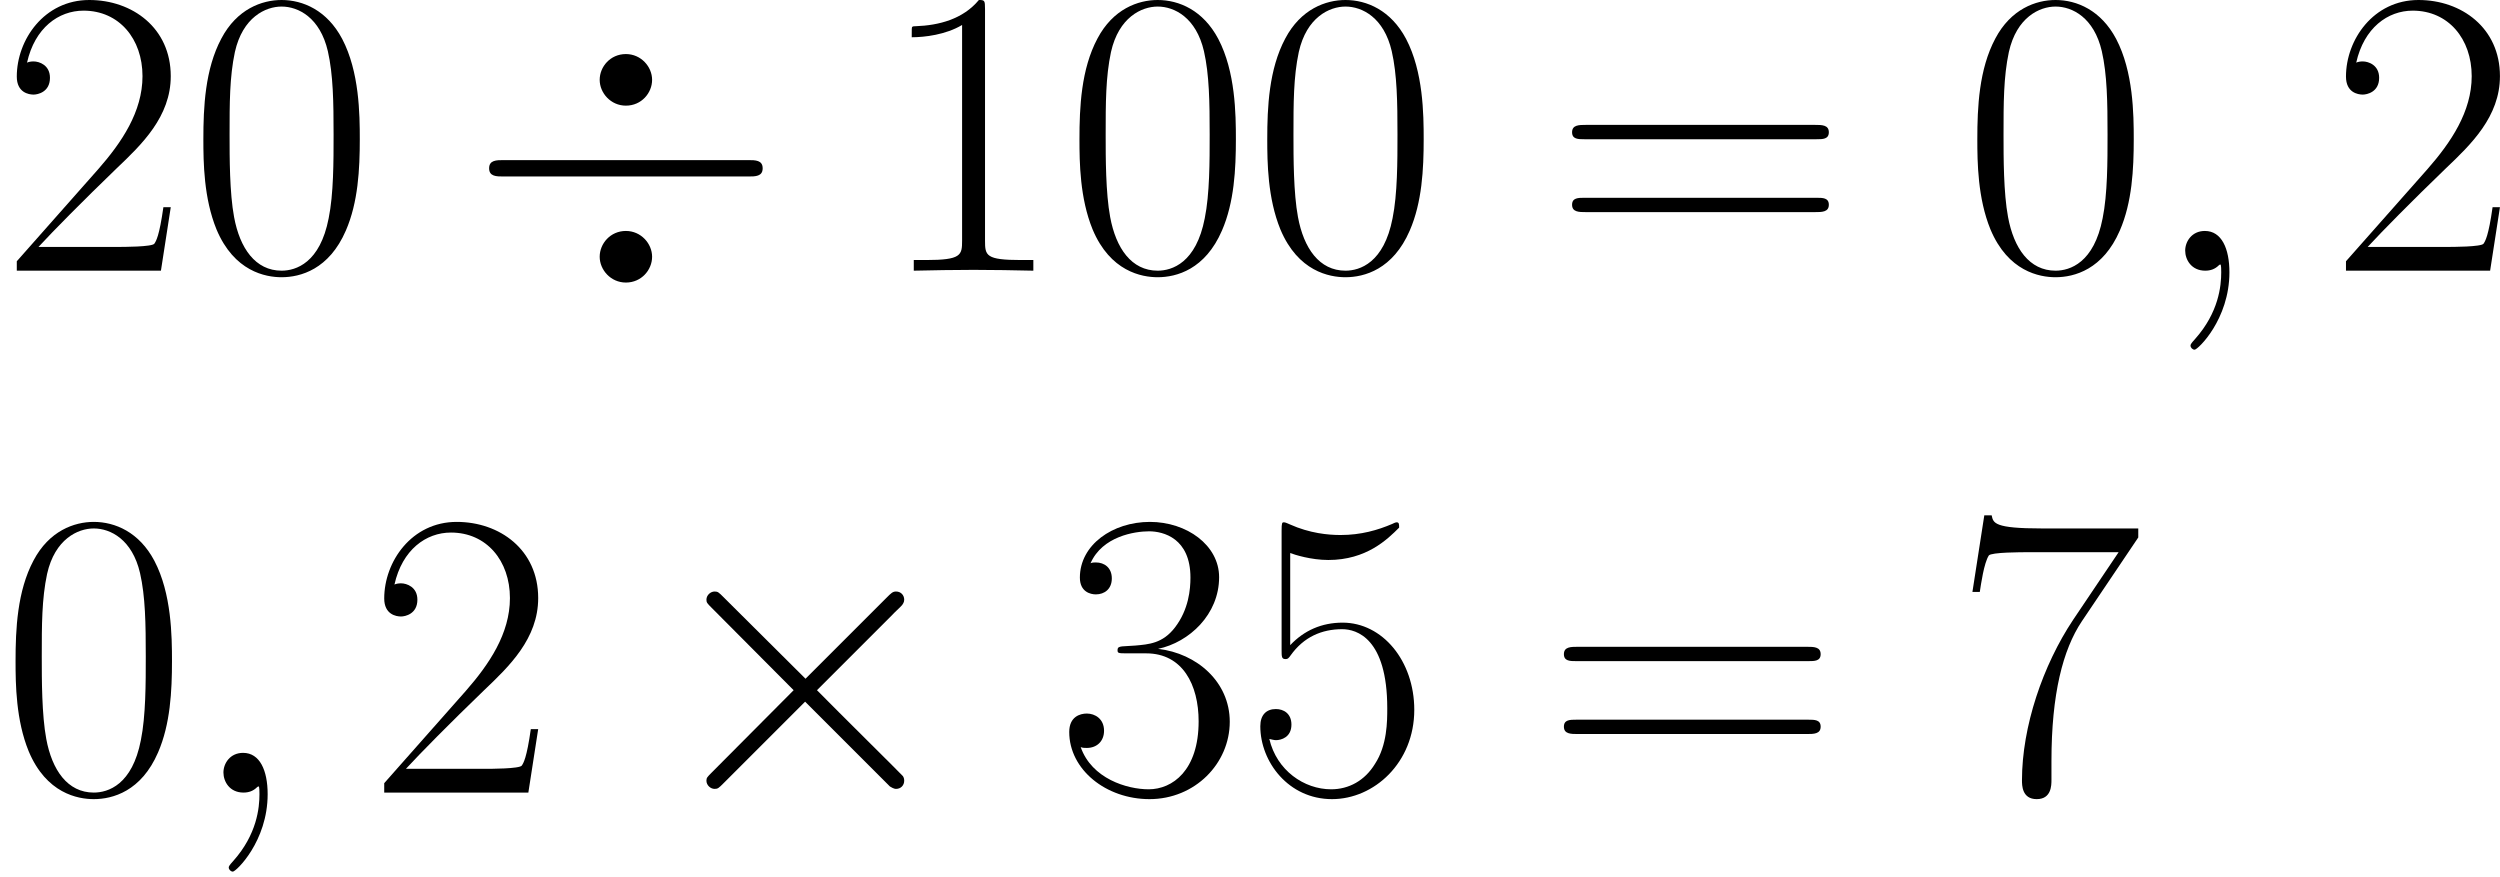 <svg width="228" height="80" viewBox="0 0 228 80" fill="none" xmlns="http://www.w3.org/2000/svg">
<g clip-path="url(#clip0_1_89)">
<path d="M15.573 18.897H14.901C14.527 21.549 14.229 21.997 14.079 22.221C13.893 22.52 11.204 22.52 10.681 22.52H3.51C4.855 21.063 7.469 18.412 10.643 15.349C12.922 13.183 15.573 10.644 15.573 6.946C15.573 2.54 12.063 0 8.141 0C4.033 0 1.531 3.623 1.531 6.984C1.531 8.44 2.614 8.627 3.062 8.627C3.436 8.627 4.556 8.403 4.556 7.096C4.556 5.938 3.585 5.602 3.062 5.602C2.838 5.602 2.614 5.639 2.465 5.714C3.174 2.54 5.34 0.971 7.619 0.971C10.868 0.971 12.996 3.548 12.996 6.946C12.996 10.195 11.092 12.996 8.963 15.424L1.531 23.827V24.686H14.677L15.573 18.897Z" fill="black"/>
<path d="M32.813 12.698C32.813 10.419 32.775 6.536 31.207 3.548C29.825 0.934 27.622 0 25.68 0C23.887 0 21.609 0.822 20.19 3.511C18.696 6.311 18.547 9.785 18.547 12.698C18.547 14.826 18.584 18.075 19.742 20.914C21.348 24.76 24.223 25.283 25.68 25.283C27.398 25.283 30.012 24.574 31.543 21.026C32.663 18.449 32.813 15.424 32.813 12.698ZM25.68 24.686C23.29 24.686 21.87 22.632 21.348 19.793C20.937 17.59 20.937 14.378 20.937 12.287C20.937 9.411 20.937 7.021 21.422 4.743C22.132 1.569 24.223 0.598 25.68 0.598C27.211 0.598 29.19 1.606 29.9 4.668C30.385 6.797 30.423 9.299 30.423 12.287C30.423 14.714 30.423 17.702 29.974 19.905C29.19 23.976 26.987 24.686 25.68 24.686Z" fill="black"/>
<path d="M59.472 7.282C59.472 6.087 58.463 4.93 57.081 4.93C55.662 4.93 54.691 6.087 54.691 7.282C54.691 8.478 55.7 9.635 57.081 9.635C58.501 9.635 59.472 8.478 59.472 7.282ZM59.472 23.416C59.472 22.221 58.463 21.063 57.081 21.063C55.662 21.063 54.691 22.221 54.691 23.416C54.691 24.611 55.7 25.769 57.081 25.769C58.501 25.769 59.472 24.611 59.472 23.416ZM45.915 14.602C45.28 14.602 44.608 14.602 44.608 15.349C44.608 16.096 45.28 16.096 45.915 16.096H68.248C68.883 16.096 69.555 16.096 69.555 15.349C69.555 14.602 68.883 14.602 68.248 14.602H45.915Z" fill="black"/>
<path d="M89.834 0.822C89.834 0.037 89.796 0 89.274 0C87.817 1.755 85.614 2.315 83.522 2.39C83.41 2.39 83.224 2.39 83.186 2.465C83.149 2.54 83.149 2.614 83.149 3.398C84.307 3.398 86.249 3.174 87.743 2.278V21.959C87.743 23.266 87.668 23.715 84.456 23.715H83.336V24.686C85.128 24.648 86.996 24.611 88.788 24.611C90.581 24.611 92.448 24.648 94.241 24.686V23.715H93.12C89.909 23.715 89.834 23.304 89.834 21.959V0.822Z" fill="black"/>
<path d="M112.713 12.698C112.713 10.419 112.675 6.536 111.107 3.548C109.725 0.934 107.522 0 105.58 0C103.787 0 101.509 0.822 100.09 3.511C98.596 6.311 98.447 9.785 98.447 12.698C98.447 14.826 98.484 18.075 99.642 20.914C101.247 24.76 104.123 25.283 105.58 25.283C107.297 25.283 109.912 24.574 111.443 21.026C112.563 18.449 112.713 15.424 112.713 12.698ZM105.58 24.686C103.189 24.686 101.77 22.632 101.247 19.793C100.837 17.59 100.837 14.378 100.837 12.287C100.837 9.411 100.837 7.021 101.322 4.743C102.032 1.569 104.123 0.598 105.58 0.598C107.111 0.598 109.09 1.606 109.8 4.668C110.285 6.797 110.322 9.299 110.322 12.287C110.322 14.714 110.322 17.702 109.874 19.905C109.09 23.976 106.887 24.686 105.58 24.686Z" fill="black"/>
<path d="M129.84 12.698C129.84 10.419 129.803 6.536 128.234 3.548C126.852 0.934 124.649 0 122.707 0C120.914 0 118.636 0.822 117.217 3.511C115.723 6.311 115.574 9.785 115.574 12.698C115.574 14.826 115.611 18.075 116.769 20.914C118.375 24.76 121.251 25.283 122.707 25.283C124.425 25.283 127.039 24.574 128.57 21.026C129.691 18.449 129.84 15.424 129.84 12.698ZM122.707 24.686C120.317 24.686 118.898 22.632 118.375 19.793C117.964 17.59 117.964 14.378 117.964 12.287C117.964 9.411 117.964 7.021 118.45 4.743C119.159 1.569 121.251 0.598 122.707 0.598C124.238 0.598 126.218 1.606 126.927 4.668C127.413 6.797 127.45 9.299 127.45 12.287C127.45 14.714 127.45 17.702 127.002 19.905C126.218 23.976 124.014 24.686 122.707 24.686Z" fill="black"/>
<path d="M165.669 12.698C166.23 12.698 166.79 12.698 166.79 12.063C166.79 11.39 166.155 11.39 165.52 11.39H144.644C144.009 11.39 143.374 11.39 143.374 12.063C143.374 12.698 143.934 12.698 144.494 12.698H165.669ZM165.52 19.345C166.155 19.345 166.79 19.345 166.79 18.673C166.79 18.038 166.23 18.038 165.669 18.038H144.494C143.934 18.038 143.374 18.038 143.374 18.673C143.374 19.345 144.009 19.345 144.644 19.345H165.52Z" fill="black"/>
<path d="M194.598 12.698C194.598 10.419 194.561 6.536 192.992 3.548C191.61 0.934 189.407 0 187.465 0C185.672 0 183.394 0.822 181.975 3.511C180.481 6.311 180.332 9.785 180.332 12.698C180.332 14.826 180.369 18.075 181.527 20.914C183.133 24.76 186.009 25.283 187.465 25.283C189.183 25.283 191.797 24.574 193.328 21.026C194.449 18.449 194.598 15.424 194.598 12.698ZM187.465 24.686C185.075 24.686 183.656 22.632 183.133 19.793C182.722 17.59 182.722 14.378 182.722 12.287C182.722 9.411 182.722 7.021 183.208 4.743C183.917 1.569 186.009 0.598 187.465 0.598C188.996 0.598 190.976 1.606 191.685 4.668C192.171 6.797 192.208 9.299 192.208 12.287C192.208 14.714 192.208 17.702 191.76 19.905C190.976 23.976 188.772 24.686 187.465 24.686Z" fill="black"/>
<path d="M203.323 24.835C203.323 22.669 202.613 21.063 201.082 21.063C199.887 21.063 199.289 22.034 199.289 22.856C199.289 23.677 199.85 24.686 201.119 24.686C201.605 24.686 202.016 24.536 202.352 24.2C202.426 24.125 202.464 24.125 202.501 24.125C202.576 24.125 202.576 24.648 202.576 24.835C202.576 26.067 202.352 28.495 200.186 30.922C199.775 31.37 199.775 31.445 199.775 31.52C199.775 31.707 199.962 31.893 200.148 31.893C200.447 31.893 203.323 29.13 203.323 24.835Z" fill="black"/>
<path d="M227.995 18.897H227.323C226.95 21.549 226.651 21.997 226.502 22.221C226.315 22.52 223.626 22.52 223.103 22.52H215.933C217.277 21.063 219.891 18.412 223.066 15.349C225.344 13.183 227.995 10.644 227.995 6.946C227.995 2.54 224.485 0 220.564 0C216.456 0 213.953 3.623 213.953 6.984C213.953 8.44 215.036 8.627 215.485 8.627C215.858 8.627 216.978 8.403 216.978 7.096C216.978 5.938 216.007 5.602 215.485 5.602C215.26 5.602 215.036 5.639 214.887 5.714C215.597 2.54 217.763 0.971 220.041 0.971C223.29 0.971 225.419 3.548 225.419 6.946C225.419 10.195 223.514 12.996 221.385 15.424L213.953 23.827V24.686H227.099L227.995 18.897Z" fill="black"/>
</g>
<g clip-path="url(#clip1_1_89)">
<path d="M15.685 60.295C15.685 58.017 15.648 54.133 14.079 51.145C12.698 48.531 10.494 47.597 8.552 47.597C6.76 47.597 4.481 48.419 3.062 51.108C1.569 53.909 1.419 57.382 1.419 60.295C1.419 62.424 1.456 65.673 2.614 68.511C4.22 72.358 7.096 72.881 8.552 72.881C10.27 72.881 12.884 72.171 14.415 68.623C15.536 66.046 15.685 63.021 15.685 60.295ZM8.552 72.283C6.162 72.283 4.743 70.229 4.22 67.391C3.809 65.187 3.809 61.976 3.809 59.884C3.809 57.009 3.809 54.618 4.295 52.34C5.004 49.166 7.096 48.195 8.552 48.195C10.083 48.195 12.063 49.203 12.772 52.266C13.258 54.395 13.295 56.897 13.295 59.884C13.295 62.312 13.295 65.299 12.847 67.503C12.063 71.574 9.859 72.283 8.552 72.283Z" fill="black"/>
<path d="M24.41 72.433C24.41 70.266 23.7 68.661 22.169 68.661C20.974 68.661 20.377 69.632 20.377 70.453C20.377 71.275 20.937 72.283 22.206 72.283C22.692 72.283 23.103 72.134 23.439 71.798C23.514 71.723 23.551 71.723 23.588 71.723C23.663 71.723 23.663 72.246 23.663 72.433C23.663 73.665 23.439 76.092 21.273 78.52C20.862 78.968 20.862 79.043 20.862 79.117C20.862 79.304 21.049 79.491 21.235 79.491C21.534 79.491 24.41 76.727 24.41 72.433Z" fill="black"/>
<path d="M49.083 66.495H48.41C48.037 69.146 47.738 69.594 47.589 69.818C47.402 70.117 44.713 70.117 44.19 70.117H37.02C38.364 68.661 40.978 66.009 44.153 62.947C46.431 60.781 49.083 58.241 49.083 54.544C49.083 50.137 45.572 47.597 41.651 47.597C37.543 47.597 35.041 51.22 35.041 54.581C35.041 56.038 36.124 56.224 36.572 56.224C36.945 56.224 38.066 56 38.066 54.693C38.066 53.535 37.094 53.199 36.572 53.199C36.348 53.199 36.124 53.237 35.974 53.311C36.684 50.137 38.85 48.569 41.128 48.569C44.377 48.569 46.506 51.145 46.506 54.544C46.506 57.793 44.601 60.594 42.472 63.021L35.041 71.424V72.283H48.186L49.083 66.495Z" fill="black"/>
<path d="M73.463 61.901L65.994 54.469C65.546 54.021 65.471 53.946 65.173 53.946C64.799 53.946 64.426 54.282 64.426 54.693C64.426 54.955 64.5 55.029 64.911 55.44L72.38 62.947L64.911 70.453C64.5 70.864 64.426 70.939 64.426 71.2C64.426 71.611 64.799 71.947 65.173 71.947C65.471 71.947 65.546 71.872 65.994 71.424L73.426 63.992L81.157 71.723C81.231 71.76 81.493 71.947 81.717 71.947C82.165 71.947 82.464 71.611 82.464 71.2C82.464 71.125 82.464 70.976 82.352 70.789C82.314 70.715 76.376 64.851 74.509 62.947L81.343 56.112C81.53 55.888 82.09 55.403 82.277 55.179C82.314 55.104 82.464 54.955 82.464 54.693C82.464 54.282 82.165 53.946 81.717 53.946C81.418 53.946 81.269 54.096 80.858 54.507L73.463 61.901Z" fill="black"/>
<path d="M104.535 59.586C107.859 59.586 109.315 62.461 109.315 65.785C109.315 70.266 106.925 71.984 104.759 71.984C102.78 71.984 99.568 71.013 98.56 68.138C98.747 68.212 98.933 68.212 99.12 68.212C100.016 68.212 100.689 67.615 100.689 66.644C100.689 65.561 99.867 65.075 99.12 65.075C98.485 65.075 97.514 65.374 97.514 66.756C97.514 70.192 100.875 72.881 104.834 72.881C108.979 72.881 112.154 69.632 112.154 65.822C112.154 62.2 109.166 59.586 105.618 59.175C108.457 58.577 111.183 56.038 111.183 52.639C111.183 49.726 108.232 47.597 104.871 47.597C101.473 47.597 98.485 49.689 98.485 52.677C98.485 53.984 99.456 54.208 99.942 54.208C100.726 54.208 101.398 53.722 101.398 52.751C101.398 51.78 100.726 51.295 99.942 51.295C99.792 51.295 99.606 51.295 99.456 51.37C100.539 48.905 103.49 48.456 104.797 48.456C106.104 48.456 108.569 49.091 108.569 52.677C108.569 53.722 108.419 55.59 107.149 57.233C106.029 58.689 104.759 58.764 103.527 58.876C103.34 58.876 102.481 58.951 102.332 58.951C102.07 58.988 101.921 59.025 101.921 59.287C101.921 59.548 101.958 59.586 102.705 59.586H104.535Z" fill="black"/>
<path d="M117.667 50.436C118.04 50.585 119.571 51.071 121.14 51.071C124.613 51.071 126.518 49.203 127.601 48.12C127.601 47.822 127.601 47.635 127.377 47.635C127.339 47.635 127.265 47.635 126.966 47.784C125.659 48.344 124.128 48.793 122.26 48.793C121.14 48.793 119.459 48.643 117.629 47.822C117.219 47.635 117.144 47.635 117.106 47.635C116.92 47.635 116.882 47.672 116.882 48.419V59.249C116.882 59.922 116.882 60.108 117.256 60.108C117.443 60.108 117.517 60.034 117.704 59.772C118.899 58.092 120.542 57.382 122.41 57.382C123.717 57.382 126.518 58.204 126.518 64.59C126.518 65.785 126.518 67.951 125.397 69.669C124.464 71.2 123.007 71.984 121.401 71.984C118.936 71.984 116.434 70.266 115.762 67.391C115.911 67.428 116.21 67.503 116.36 67.503C116.845 67.503 117.779 67.241 117.779 66.084C117.779 65.075 117.069 64.665 116.36 64.665C115.501 64.665 114.94 65.187 114.94 66.233C114.94 69.482 117.517 72.881 121.476 72.881C125.323 72.881 128.982 69.557 128.982 64.739C128.982 60.258 126.069 56.785 122.447 56.785C120.542 56.785 118.936 57.494 117.667 58.839V50.436Z" fill="black"/>
<path d="M164.924 60.295C165.484 60.295 166.044 60.295 166.044 59.66C166.044 58.988 165.409 58.988 164.775 58.988H143.898C143.263 58.988 142.628 58.988 142.628 59.66C142.628 60.295 143.189 60.295 143.749 60.295H164.924ZM164.775 66.943C165.409 66.943 166.044 66.943 166.044 66.27C166.044 65.636 165.484 65.636 164.924 65.636H143.749C143.189 65.636 142.628 65.636 142.628 66.27C142.628 66.943 143.263 66.943 143.898 66.943H164.775Z" fill="black"/>
<path d="M195.01 49.017V48.195H186.234C181.864 48.195 181.79 47.71 181.64 47H180.968L179.885 53.984H180.557C180.669 53.274 180.931 51.37 181.379 50.66C181.603 50.361 184.367 50.361 185.002 50.361H193.218L189.072 56.523C186.309 60.669 184.404 66.27 184.404 71.163C184.404 71.611 184.404 72.881 185.748 72.881C187.093 72.881 187.093 71.611 187.093 71.125V69.407C187.093 63.283 188.139 59.249 189.856 56.673L195.01 49.017Z" fill="black"/>
</g>
<defs>
<clipPath id="clip0_1_89">
<rect width="227.995" height="31.893" fill="white"/>
</clipPath>
<clipPath id="clip1_1_89">
<rect width="195.01" height="32.491" fill="white" transform="translate(0 47)"/>
</clipPath>
</defs>
</svg>

